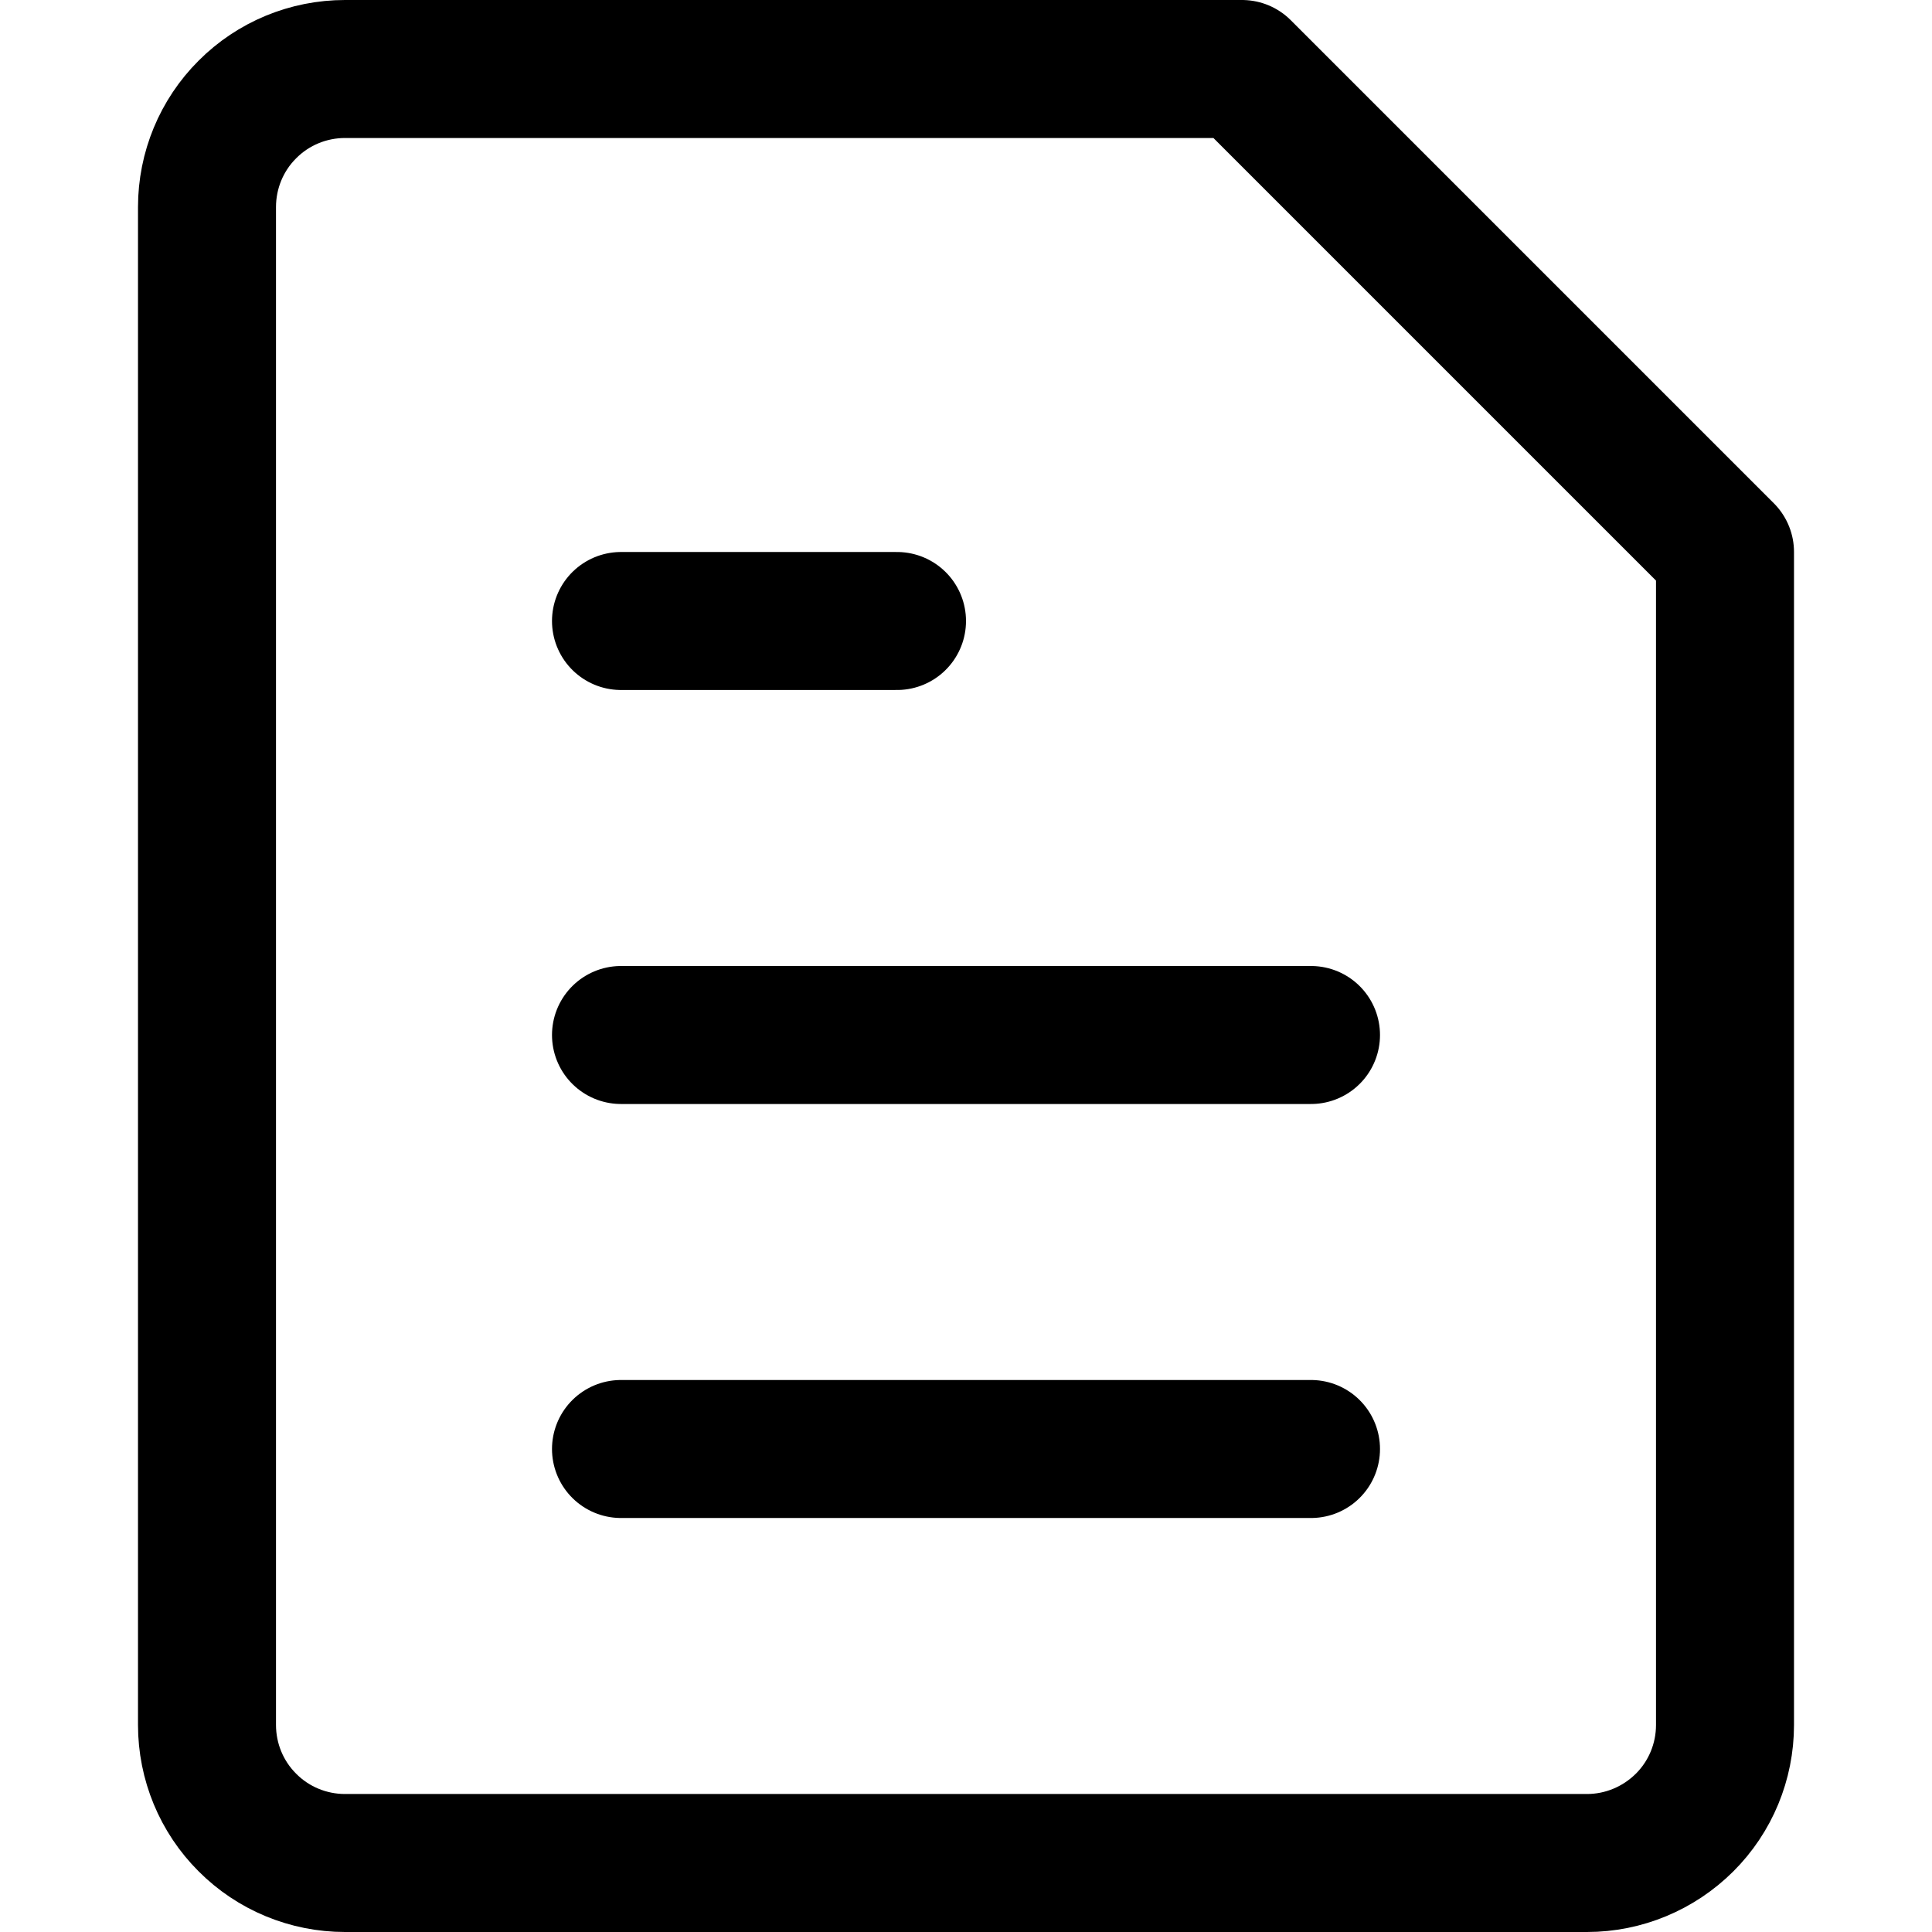 <svg xmlns="http://www.w3.org/2000/svg" fill="none" viewBox="0 0 14 14"><g id="text-file--text-common-file"><path id="Vector" stroke="#000000" stroke-linecap="round" stroke-linejoin="round" d="M12.5 12.5c0 0.265 -0.105 0.52 -0.293 0.707s-0.442 0.293 -0.707 0.293h-9c-0.265 0 -0.52 -0.105 -0.707 -0.293C1.605 13.02 1.5 12.765 1.5 12.5v-11c0 -0.265 0.105 -0.52 0.293 -0.707C1.98 0.605 2.235 0.5 2.5 0.5H9L12.5 4v8.5Z" stroke-width="1"></path><path id="Vector_2" stroke="#000000" stroke-linecap="round" stroke-linejoin="round" d="M4.5 4.5h2" stroke-width="1"></path><path id="Vector_3" stroke="#000000" stroke-linecap="round" stroke-linejoin="round" d="M4.5 7.5h5" stroke-width="1"></path><path id="Vector_4" stroke="#000000" stroke-linecap="round" stroke-linejoin="round" d="M4.5 10.5h5" stroke-width="1"></path></g></svg>